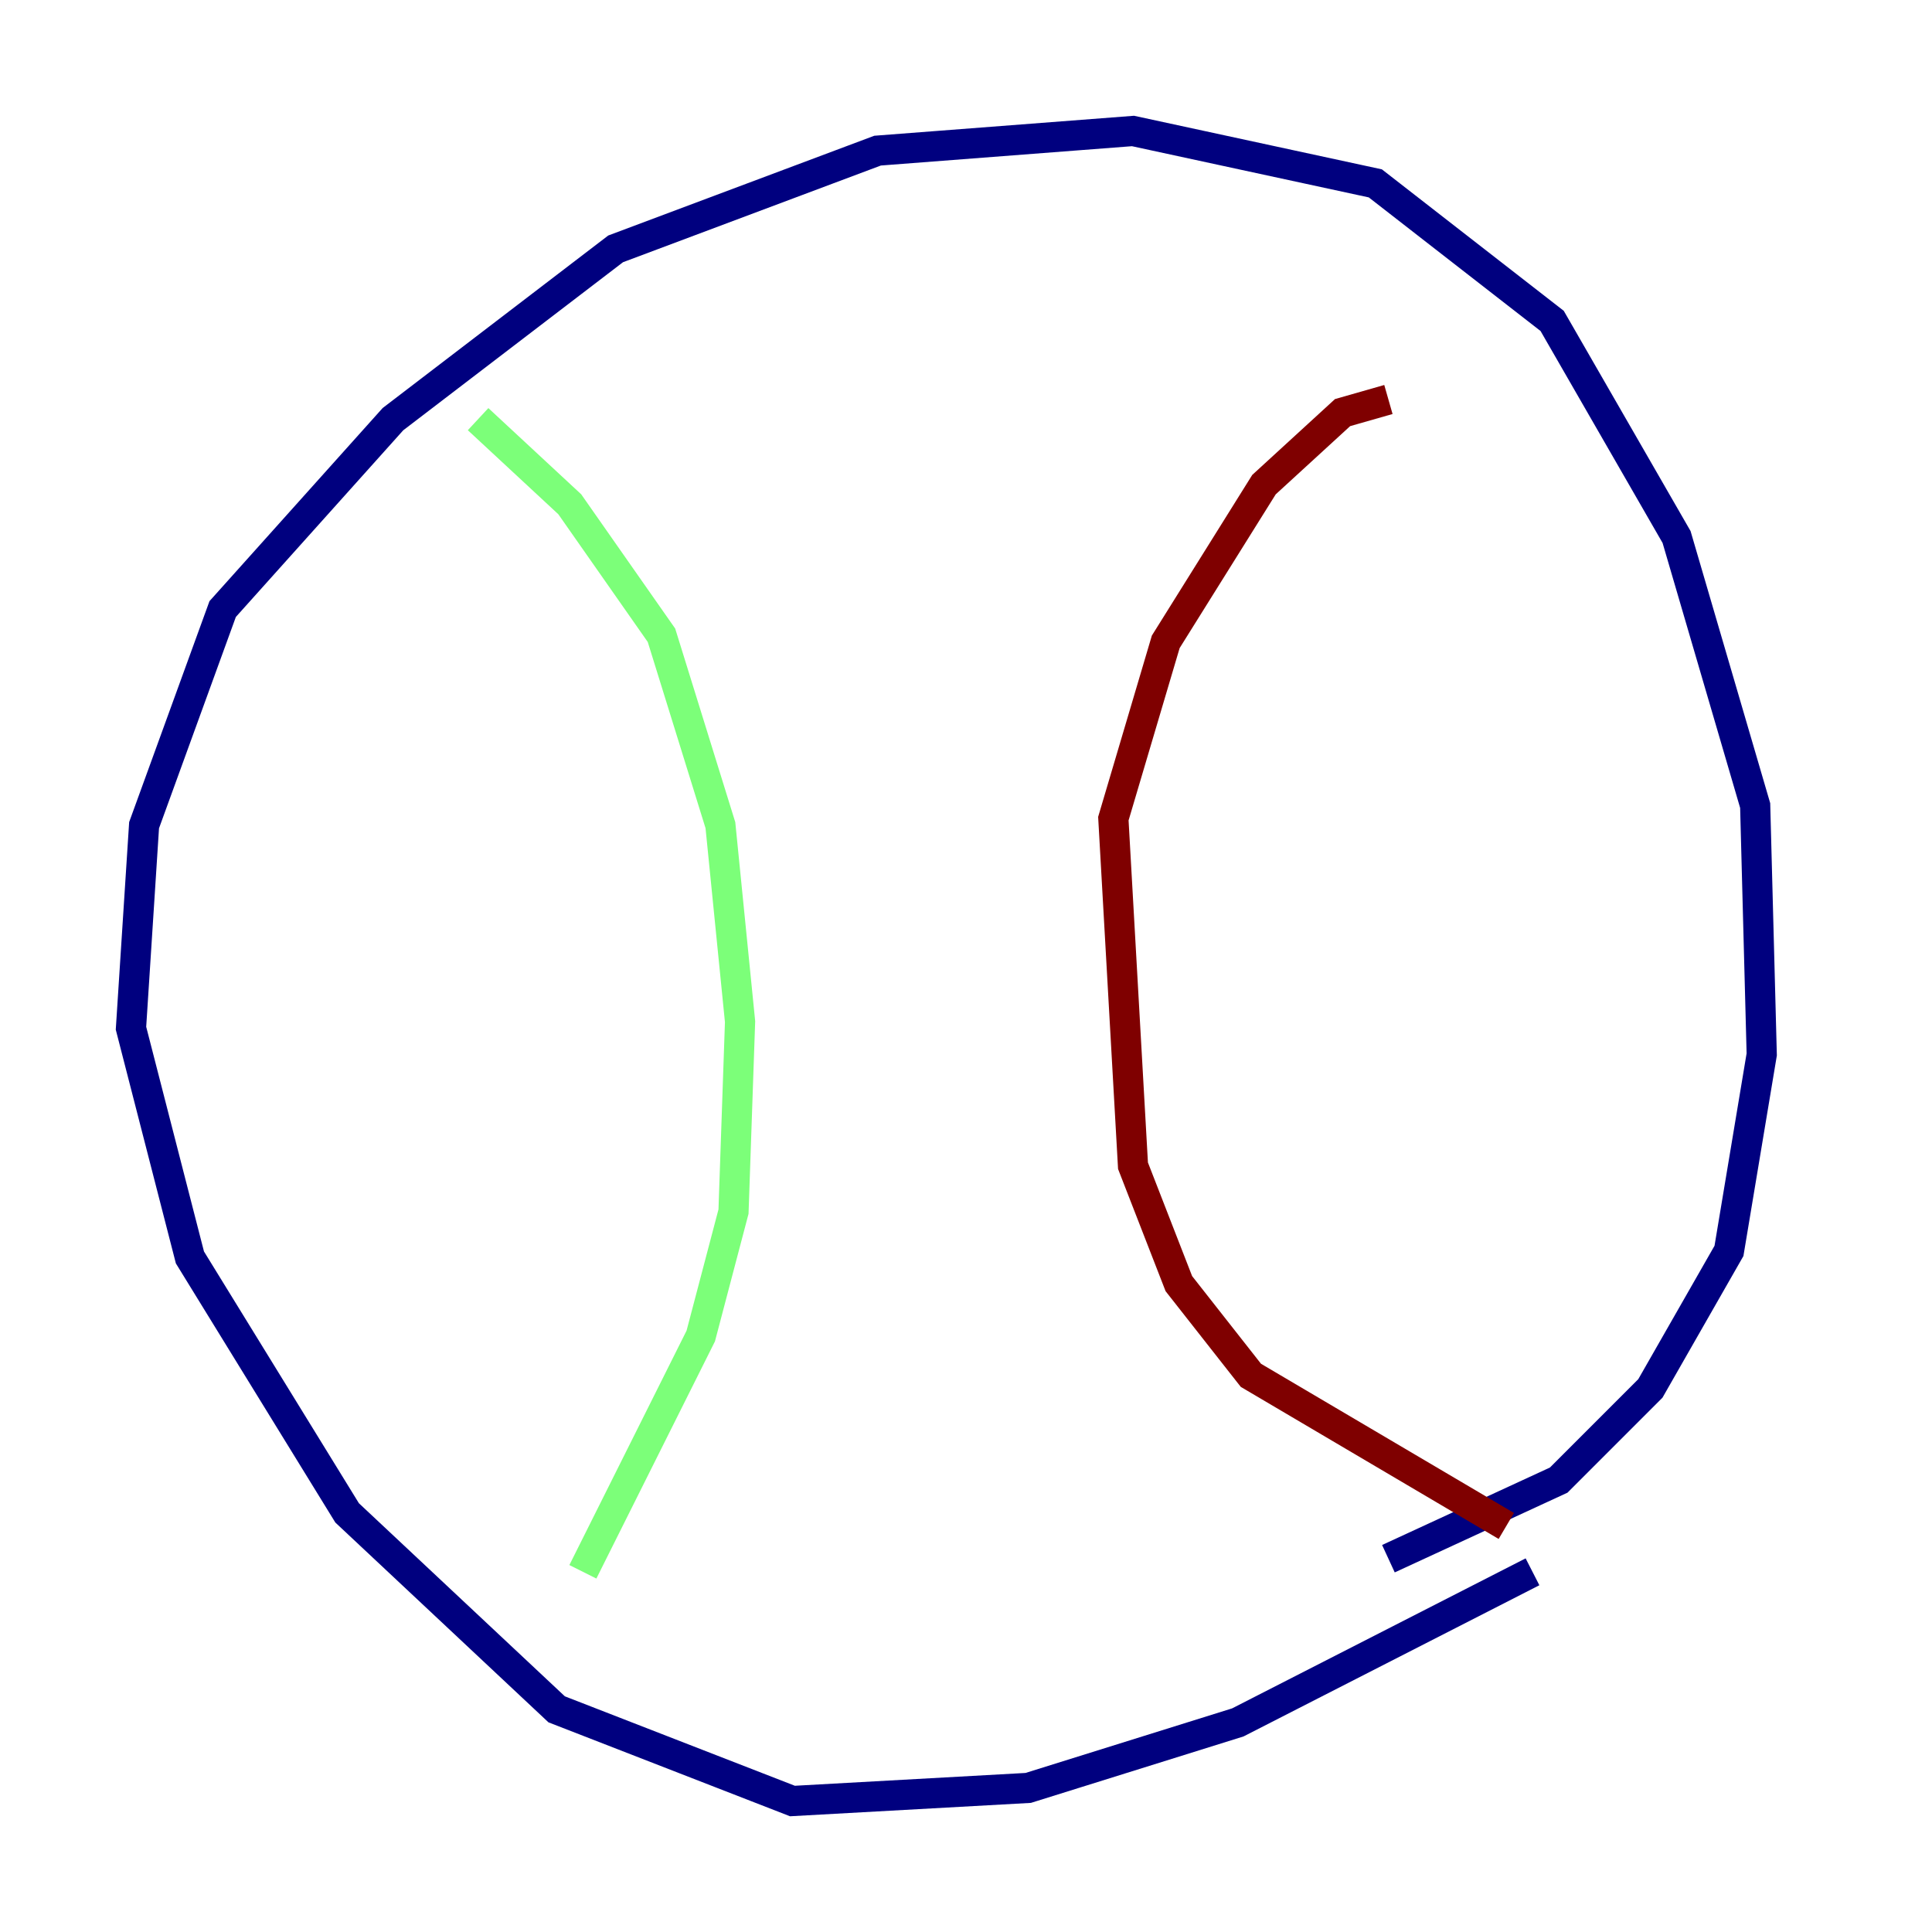 <?xml version="1.0" encoding="utf-8" ?>
<svg baseProfile="tiny" height="128" version="1.2" viewBox="0,0,128,128" width="128" xmlns="http://www.w3.org/2000/svg" xmlns:ev="http://www.w3.org/2001/xml-events" xmlns:xlink="http://www.w3.org/1999/xlink"><defs /><polyline fill="none" points="101.532,104.136 82.007,114.115 68.122,118.454 52.502,119.322 36.881,113.248 22.997,100.231 12.583,83.308 8.678,68.122 9.546,54.671 14.752,40.352 26.034,27.77 40.786,16.488 58.142,9.98 75.064,8.678 91.119,12.149 102.834,21.261 111.078,35.58 116.285,53.37 116.719,69.858 114.549,82.875 109.342,91.986 103.268,98.061 91.986,103.268" stroke="#00007f" stroke-width="2" /><polyline fill="none" points="31.675,27.77 37.749,33.41 43.824,42.088 47.729,54.671 49.031,67.688 48.597,80.271 46.427,88.515 38.617,104.136" stroke="#7cff79" stroke-width="2" /><polyline fill="none" points="91.986,26.468 88.949,27.336 83.742,32.108 77.234,42.522 73.763,54.237 75.064,77.234 78.102,85.044 82.875,91.119 99.797,101.098" stroke="#7f0000" stroke-width="2" /></svg>